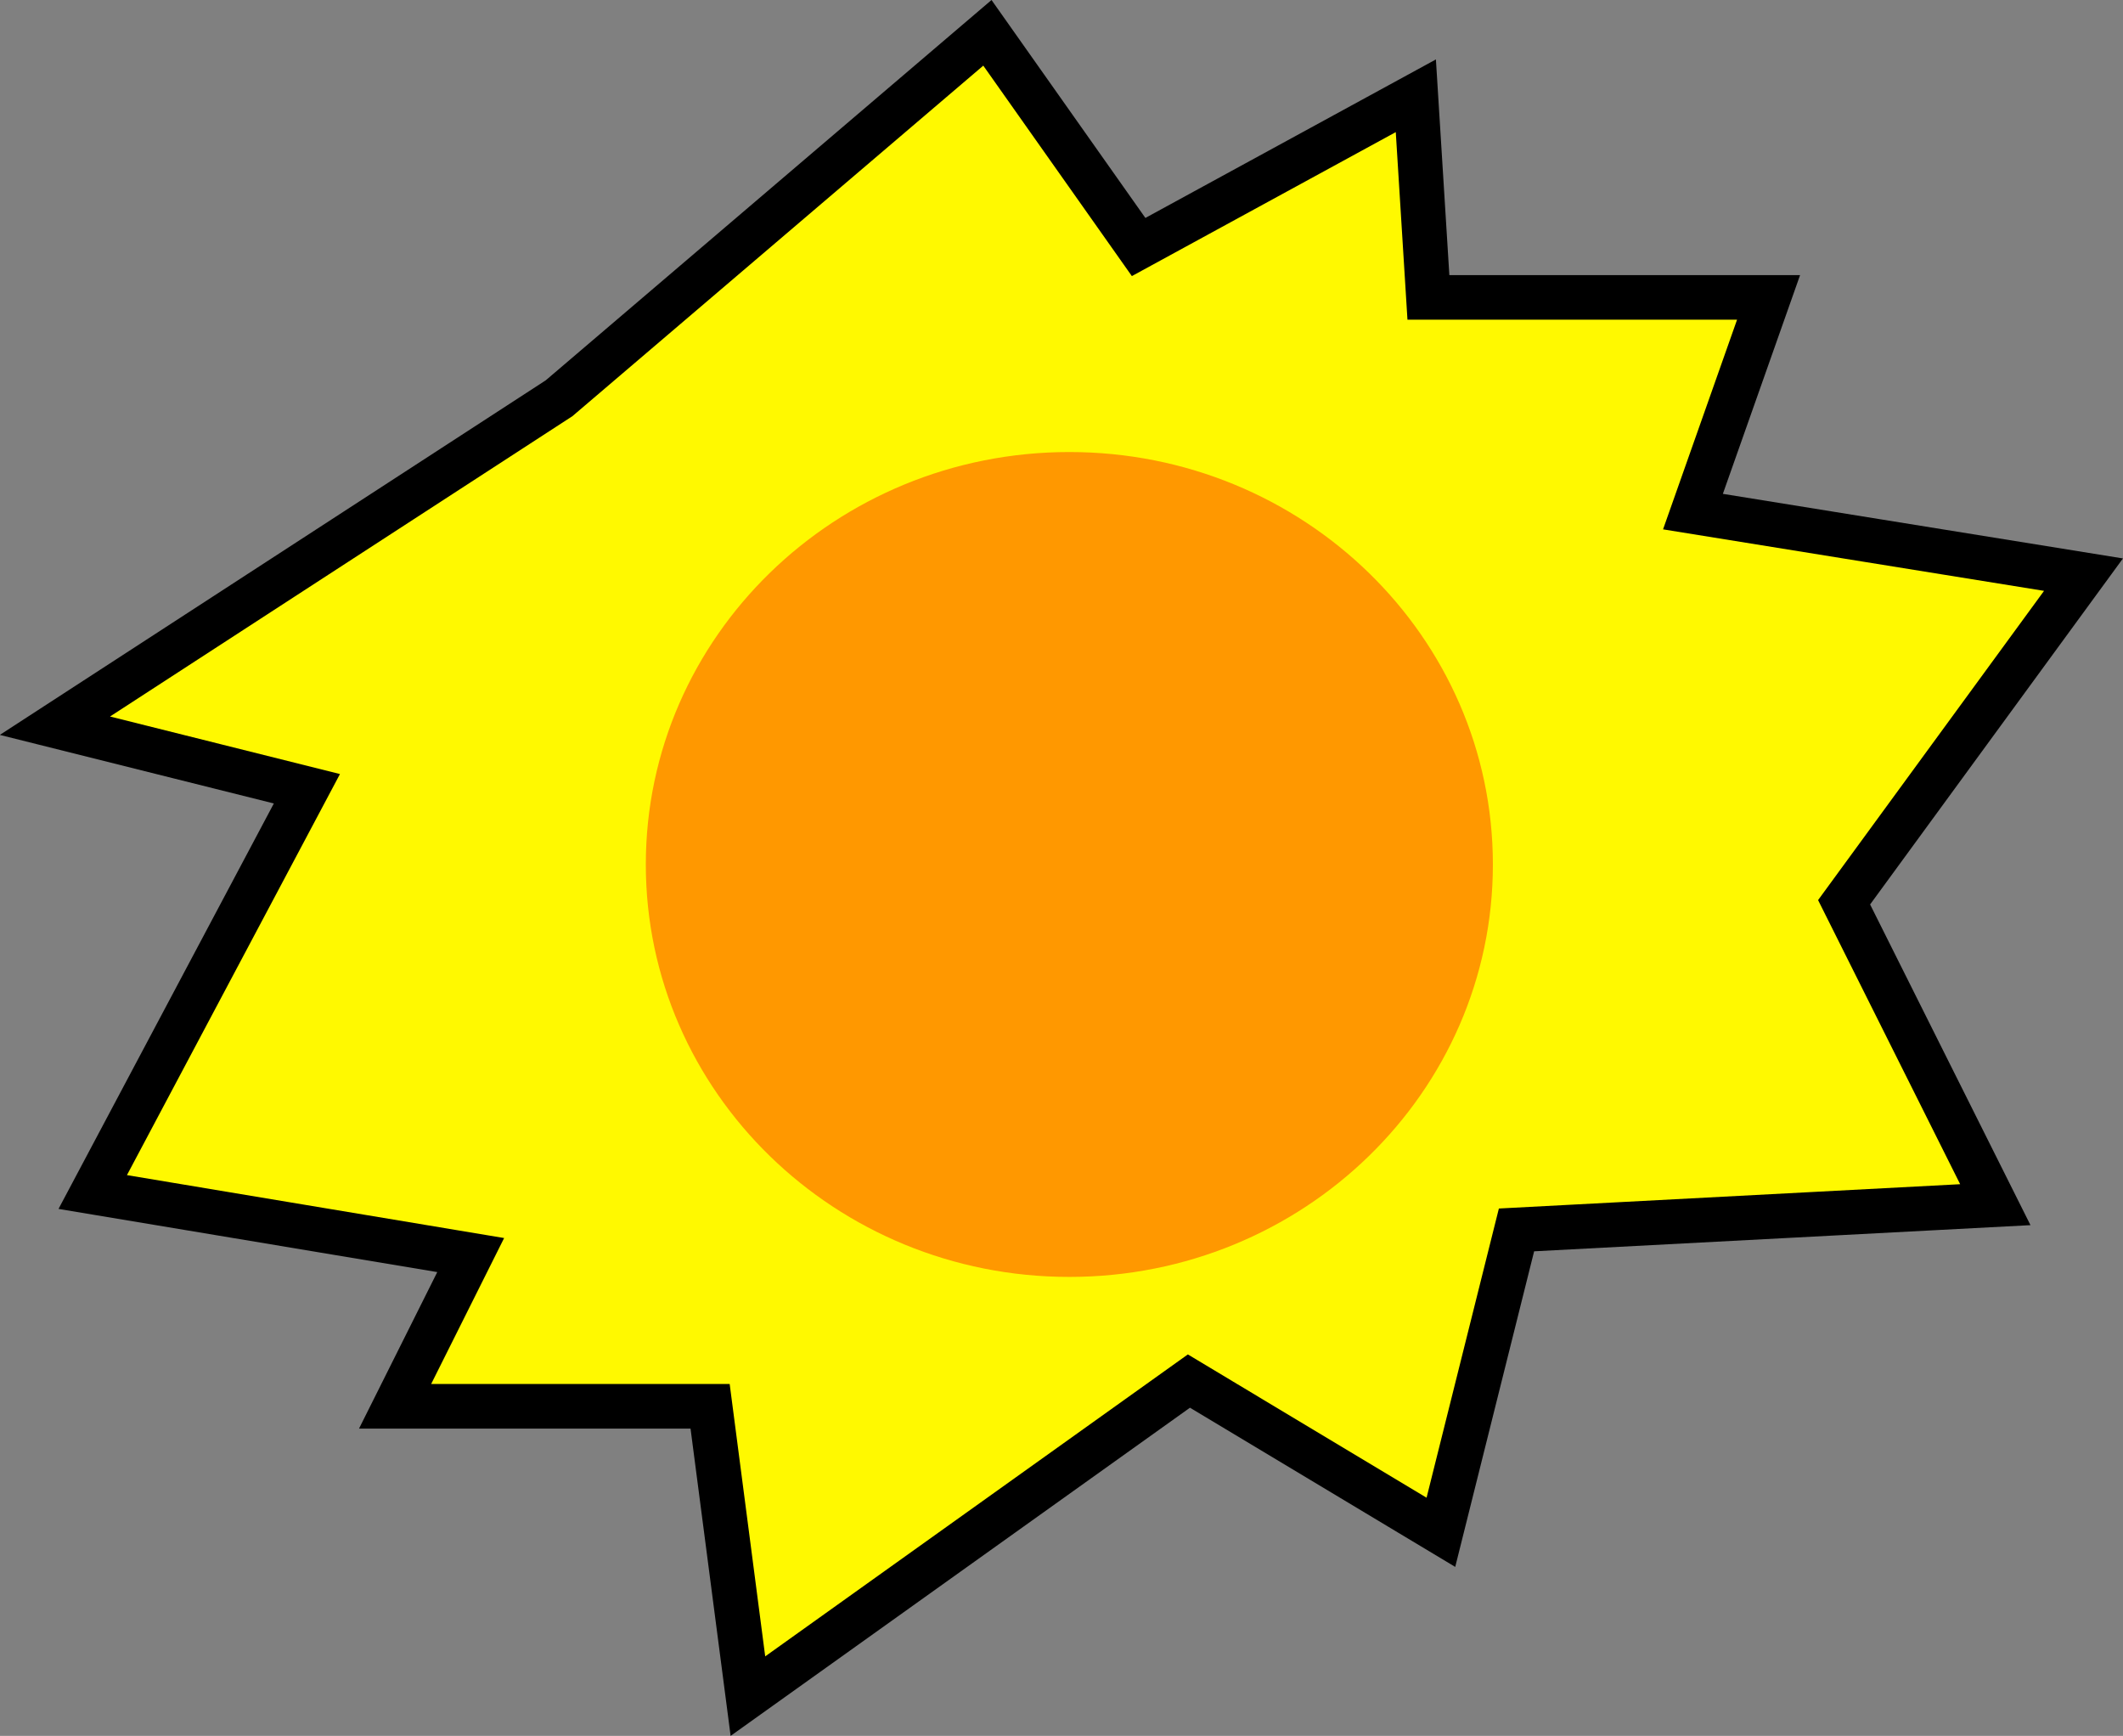 <svg version="1.1" xmlns="http://www.w3.org/2000/svg" xmlns:xlink="http://www.w3.org/1999/xlink" width="23.81" height="19.466" viewBox="0,0,23.81,19.466"><rect x="0" y="0" width="23.81" height="19.466" fill="#808080" stroke="none"/><g transform="translate(-228.007,-170.306)"><g data-paper-data="{&quot;isPaintingLayer&quot;:true}" fill-rule="nonzero" stroke-linejoin="miter" stroke-miterlimit="10" stroke-dasharray="" stroke-dashoffset="0" style="mix-blend-mode: normal"><path d="M234.277,174.772l4.804,-4.098l1.696,2.402l3.109,-1.696l0.141,2.261h3.815l-0.848,2.402l4.38,0.707l-2.685,3.674l1.696,3.391l-5.37,0.283l-0.848,3.391l-2.826,-1.696l-4.946,3.533l-0.424,-3.25h-3.533l0.848,-1.696l-4.239,-0.707l2.402,-4.522l-2.826,-0.707z" fill="#fff900" stroke="#000000" stroke-width="0.5" stroke-linecap="round"/><path d="M244.75,180c0,2.554 -2.127,4.625 -4.75,4.625c-2.623,0 -4.75,-2.071 -4.75,-4.625c0,-2.554 2.127,-4.625 4.75,-4.625c2.623,0 4.75,2.071 4.75,4.625z" fill="#ff9800" stroke="none" stroke-width="0" stroke-linecap="butt"/></g></g></svg>